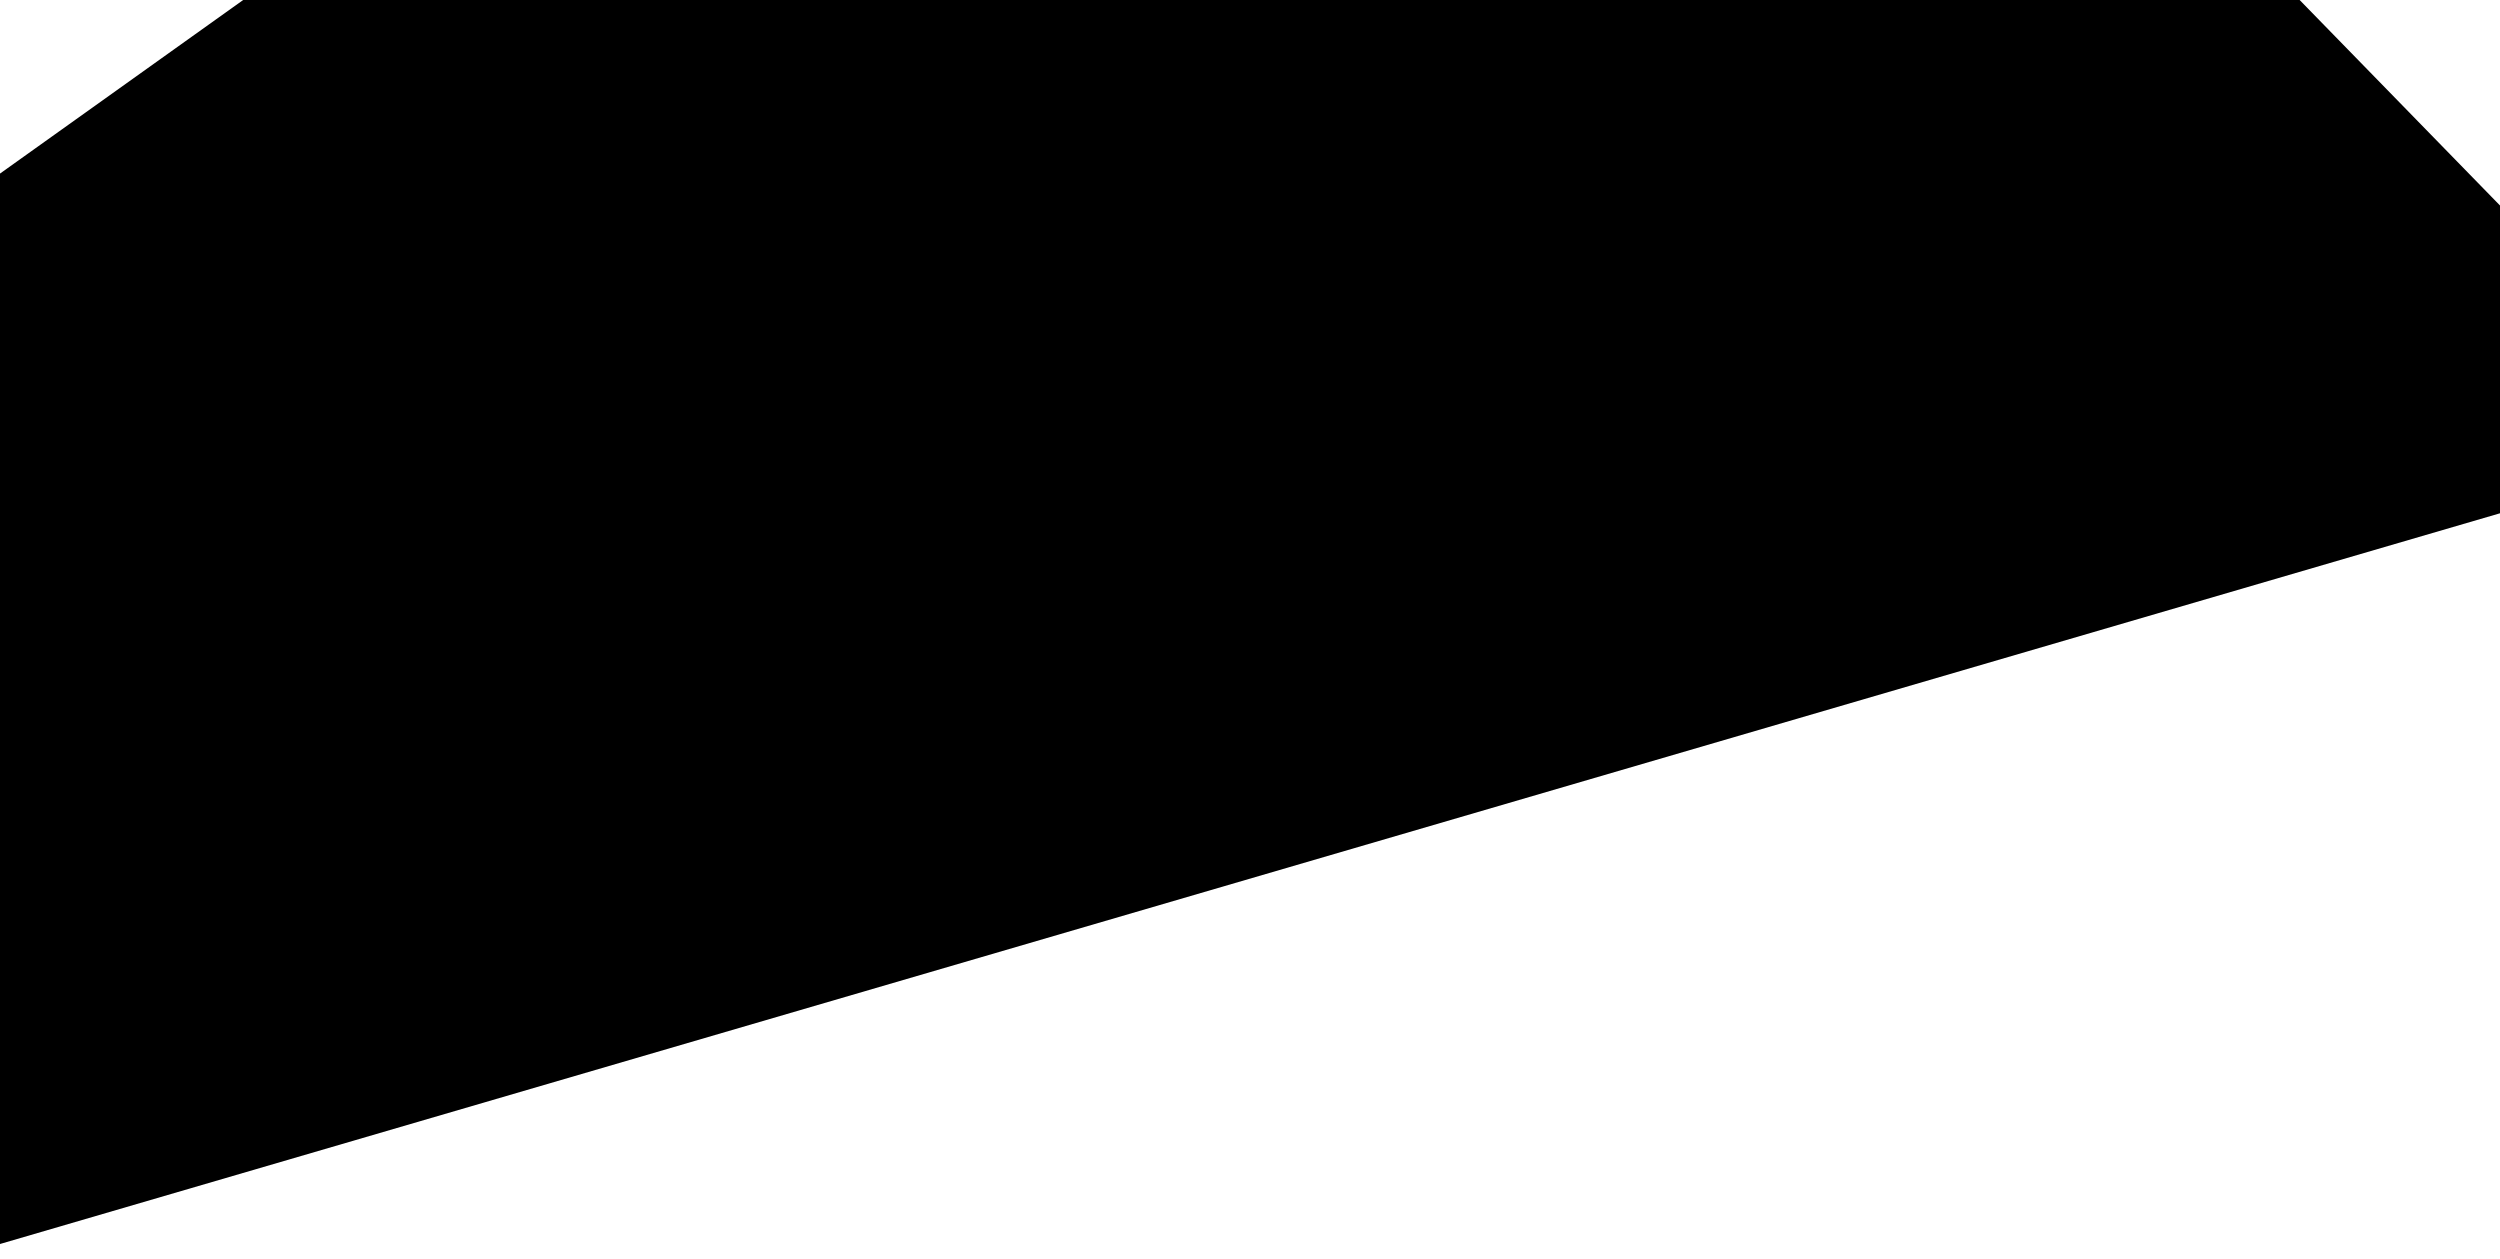 <svg width="719" height="362" viewBox="0 0 719 362" fill="none" xmlns="http://www.w3.org/2000/svg">
<g clip-path="url(#clip0_3111_26549)">
<path fill-rule="evenodd" clip-rule="evenodd" d="M0 49.922V357.774L719 147.619V59.103L661.376 0H69.938L0 49.922ZM0 568V567.526L0.463 568H0Z" fill="black"/>
</g>
<defs>
<clipPath id="clip0_3111_26549">
<rect width="719" height="362" fill="white"/>
</clipPath>
</defs>
</svg>
